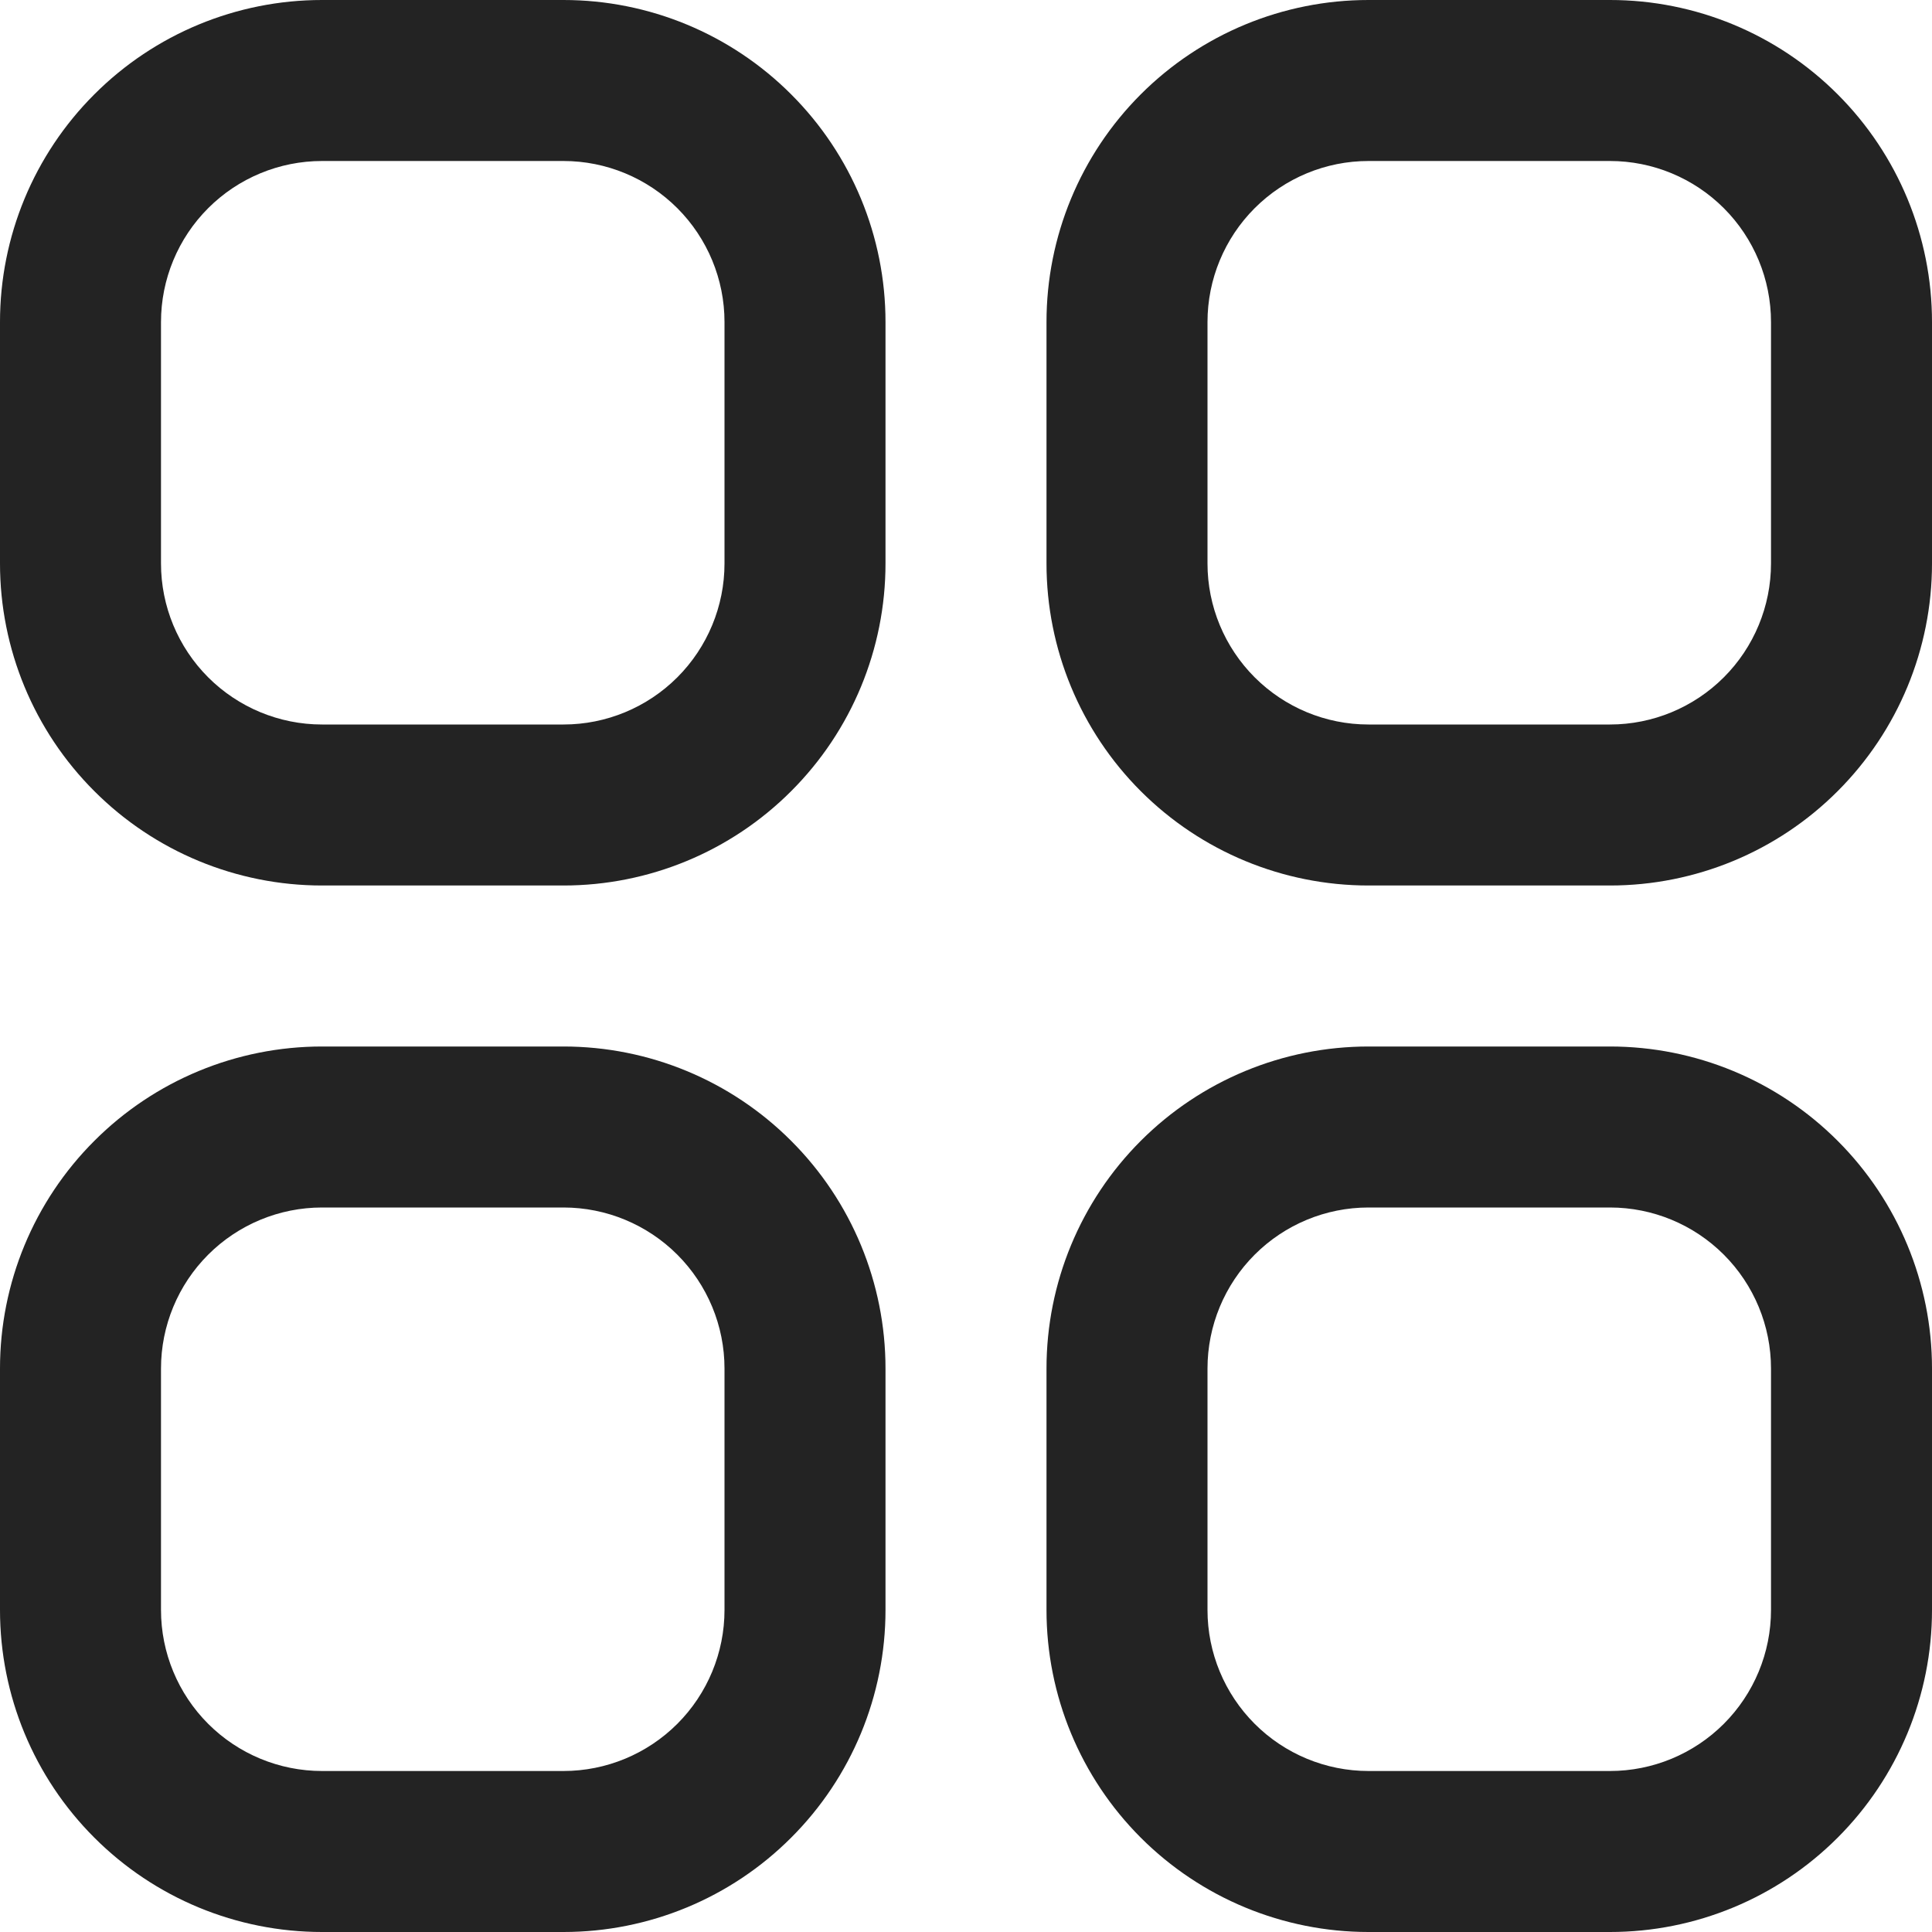 <svg width="24" height="24" viewBox="0 0 24 24" fill="none" xmlns="http://www.w3.org/2000/svg">
<g clip-path="url(#clip0_2626_1844)">
<path d="M7 0H4C2.939 0 1.922 0.421 1.172 1.172C0.421 1.922 0 2.939 0 4L0 7C0 8.061 0.421 9.078 1.172 9.828C1.922 10.579 2.939 11 4 11H7C8.061 11 9.078 10.579 9.828 9.828C10.579 9.078 11 8.061 11 7V4C11 2.939 10.579 1.922 9.828 1.172C9.078 0.421 8.061 0 7 0V0ZM9 7C9 7.53 8.789 8.039 8.414 8.414C8.039 8.789 7.53 9 7 9H4C3.47 9 2.961 8.789 2.586 8.414C2.211 8.039 2 7.53 2 7V4C2 3.47 2.211 2.961 2.586 2.586C2.961 2.211 3.47 2 4 2H7C7.53 2 8.039 2.211 8.414 2.586C8.789 2.961 9 3.47 9 4V7Z" fill="#232323"/>
<path d="M20 0H17C15.939 0 14.922 0.421 14.171 1.172C13.421 1.922 13 2.939 13 4V7C13 8.061 13.421 9.078 14.171 9.828C14.922 10.579 15.939 11 17 11H20C21.061 11 22.078 10.579 22.828 9.828C23.578 9.078 24 8.061 24 7V4C24 2.939 23.578 1.922 22.828 1.172C22.078 0.421 21.061 0 20 0V0ZM22 7C22 7.53 21.789 8.039 21.414 8.414C21.039 8.789 20.53 9 20 9H17C16.469 9 15.961 8.789 15.586 8.414C15.211 8.039 15 7.53 15 7V4C15 3.47 15.211 2.961 15.586 2.586C15.961 2.211 16.469 2 17 2H20C20.53 2 21.039 2.211 21.414 2.586C21.789 2.961 22 3.47 22 4V7Z" fill="#232323"/>
<path d="M7 13H4C2.939 13 1.922 13.421 1.172 14.172C0.421 14.922 0 15.939 0 17L0 20C0 21.061 0.421 22.078 1.172 22.828C1.922 23.579 2.939 24 4 24H7C8.061 24 9.078 23.579 9.828 22.828C10.579 22.078 11 21.061 11 20V17C11 15.939 10.579 14.922 9.828 14.172C9.078 13.421 8.061 13 7 13ZM9 20C9 20.53 8.789 21.039 8.414 21.414C8.039 21.789 7.53 22 7 22H4C3.47 22 2.961 21.789 2.586 21.414C2.211 21.039 2 20.53 2 20V17C2 16.47 2.211 15.961 2.586 15.586C2.961 15.211 3.47 15 4 15H7C7.53 15 8.039 15.211 8.414 15.586C8.789 15.961 9 16.47 9 17V20Z" fill="#232323"/>
<path d="M20 13H17C15.939 13 14.922 13.421 14.171 14.172C13.421 14.922 13 15.939 13 17V20C13 21.061 13.421 22.078 14.171 22.828C14.922 23.579 15.939 24 17 24H20C21.061 24 22.078 23.579 22.828 22.828C23.578 22.078 24 21.061 24 20V17C24 15.939 23.578 14.922 22.828 14.172C22.078 13.421 21.061 13 20 13ZM22 20C22 20.53 21.789 21.039 21.414 21.414C21.039 21.789 20.53 22 20 22H17C16.469 22 15.961 21.789 15.586 21.414C15.211 21.039 15 20.53 15 20V17C15 16.47 15.211 15.961 15.586 15.586C15.961 15.211 16.469 15 17 15H20C20.53 15 21.039 15.211 21.414 15.586C21.789 15.961 22 16.47 22 17V20Z" fill="#232323"/>
</g>
<defs>
<clipPath id="clip0_2626_1844">
<rect width="24" height="24" fill="white"/>
</clipPath>
</defs>
</svg>
